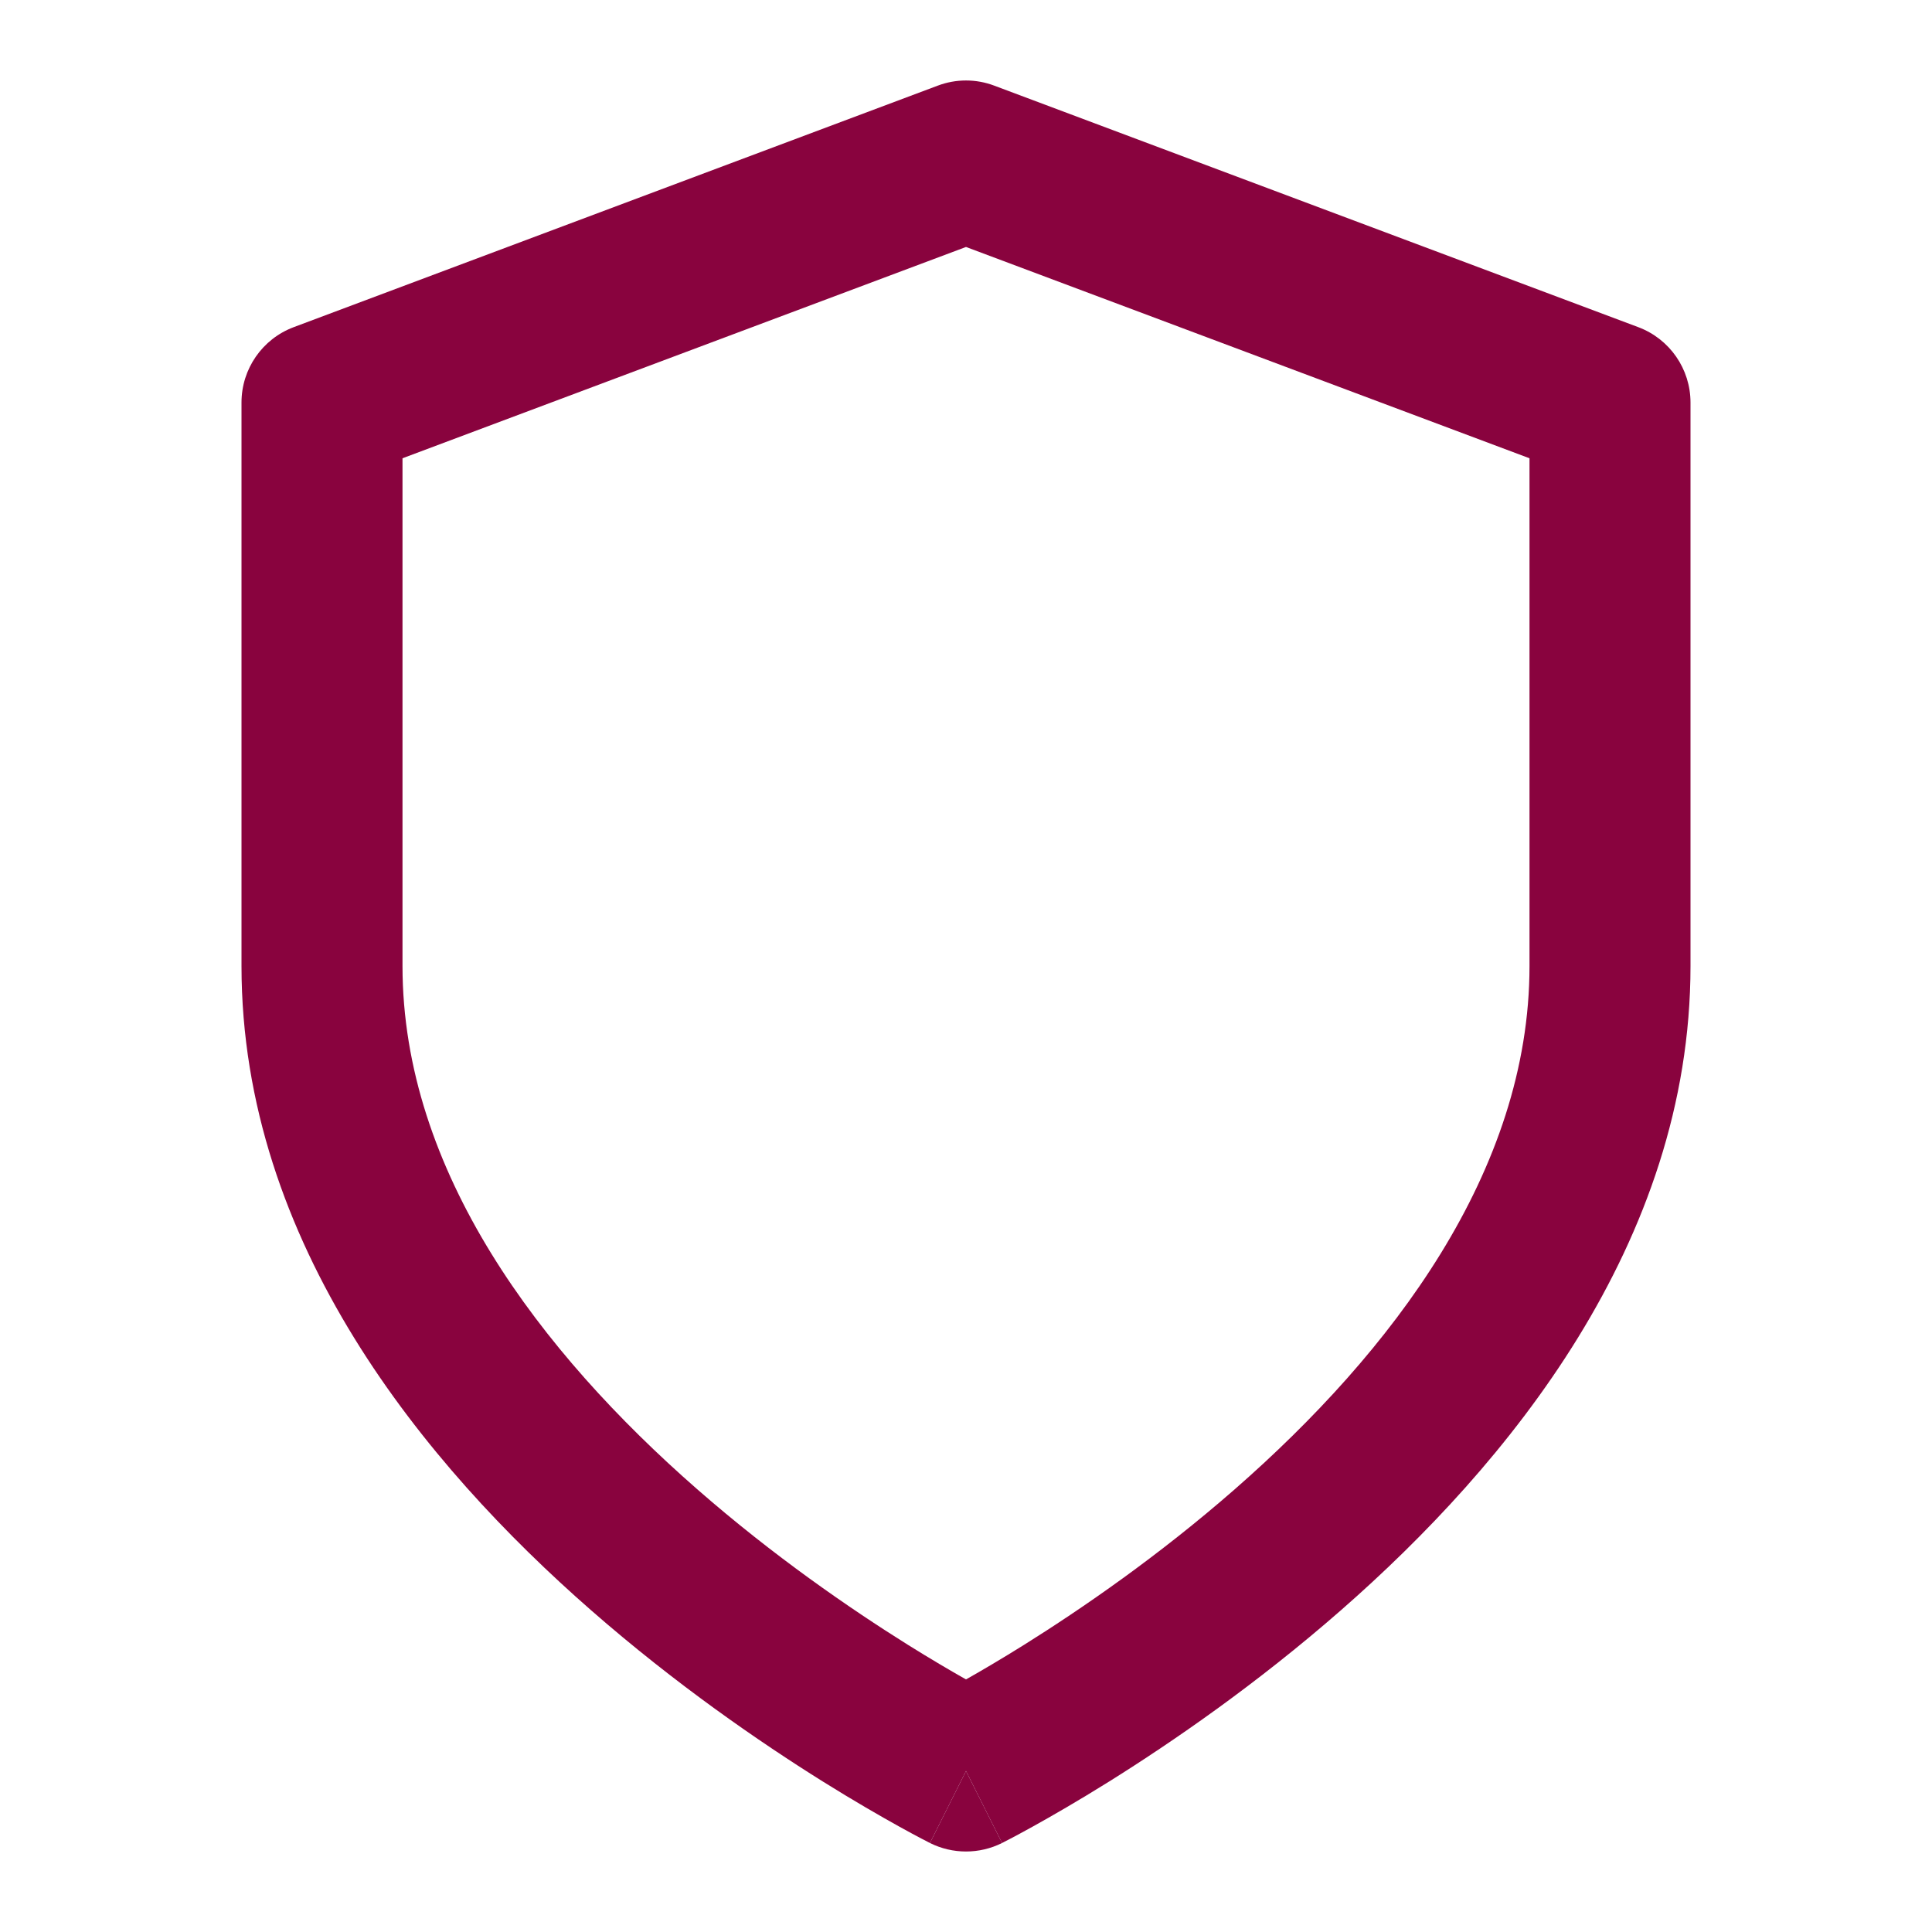 <svg width="30" height="30" viewBox="0 0 30 30" fill="none" xmlns="http://www.w3.org/2000/svg">
<path fill-rule="evenodd" clip-rule="evenodd" d="M14.561 1.33C14.844 1.223 15.156 1.223 15.439 1.33L25.439 5.08C25.927 5.263 26.25 5.729 26.25 6.25V15C26.25 19.308 23.398 22.75 20.823 25.003C19.509 26.153 18.202 27.051 17.225 27.662C16.735 27.968 16.325 28.203 16.035 28.364C15.89 28.445 15.774 28.506 15.693 28.549C15.653 28.57 15.621 28.587 15.598 28.598L15.572 28.612L15.563 28.616L15.56 28.618C15.559 28.618 15.559 28.618 15 27.5C14.441 28.618 14.441 28.618 14.44 28.618L14.437 28.616L14.428 28.612L14.402 28.598C14.379 28.587 14.347 28.57 14.307 28.549C14.226 28.506 14.11 28.445 13.965 28.364C13.675 28.203 13.265 27.968 12.775 27.662C11.798 27.051 10.491 26.153 9.177 25.003C6.602 22.75 3.75 19.308 3.75 15V6.25C3.75 5.729 4.073 5.263 4.561 5.08L14.561 1.33ZM15 26.078C15.239 25.943 15.546 25.763 15.9 25.542C16.798 24.98 17.991 24.16 19.177 23.122C21.602 21 23.75 18.192 23.75 15V7.116L15 3.835L6.25 7.116V15C6.25 18.192 8.398 21 10.823 23.122C12.009 24.16 13.202 24.98 14.1 25.542C14.454 25.763 14.761 25.943 15 26.078Z" fill="#89033E"/>
<path d="M15 27.5L14.44 28.618C14.792 28.794 15.208 28.794 15.56 28.618L15 27.5Z" fill="#89033E"/>
</svg>
